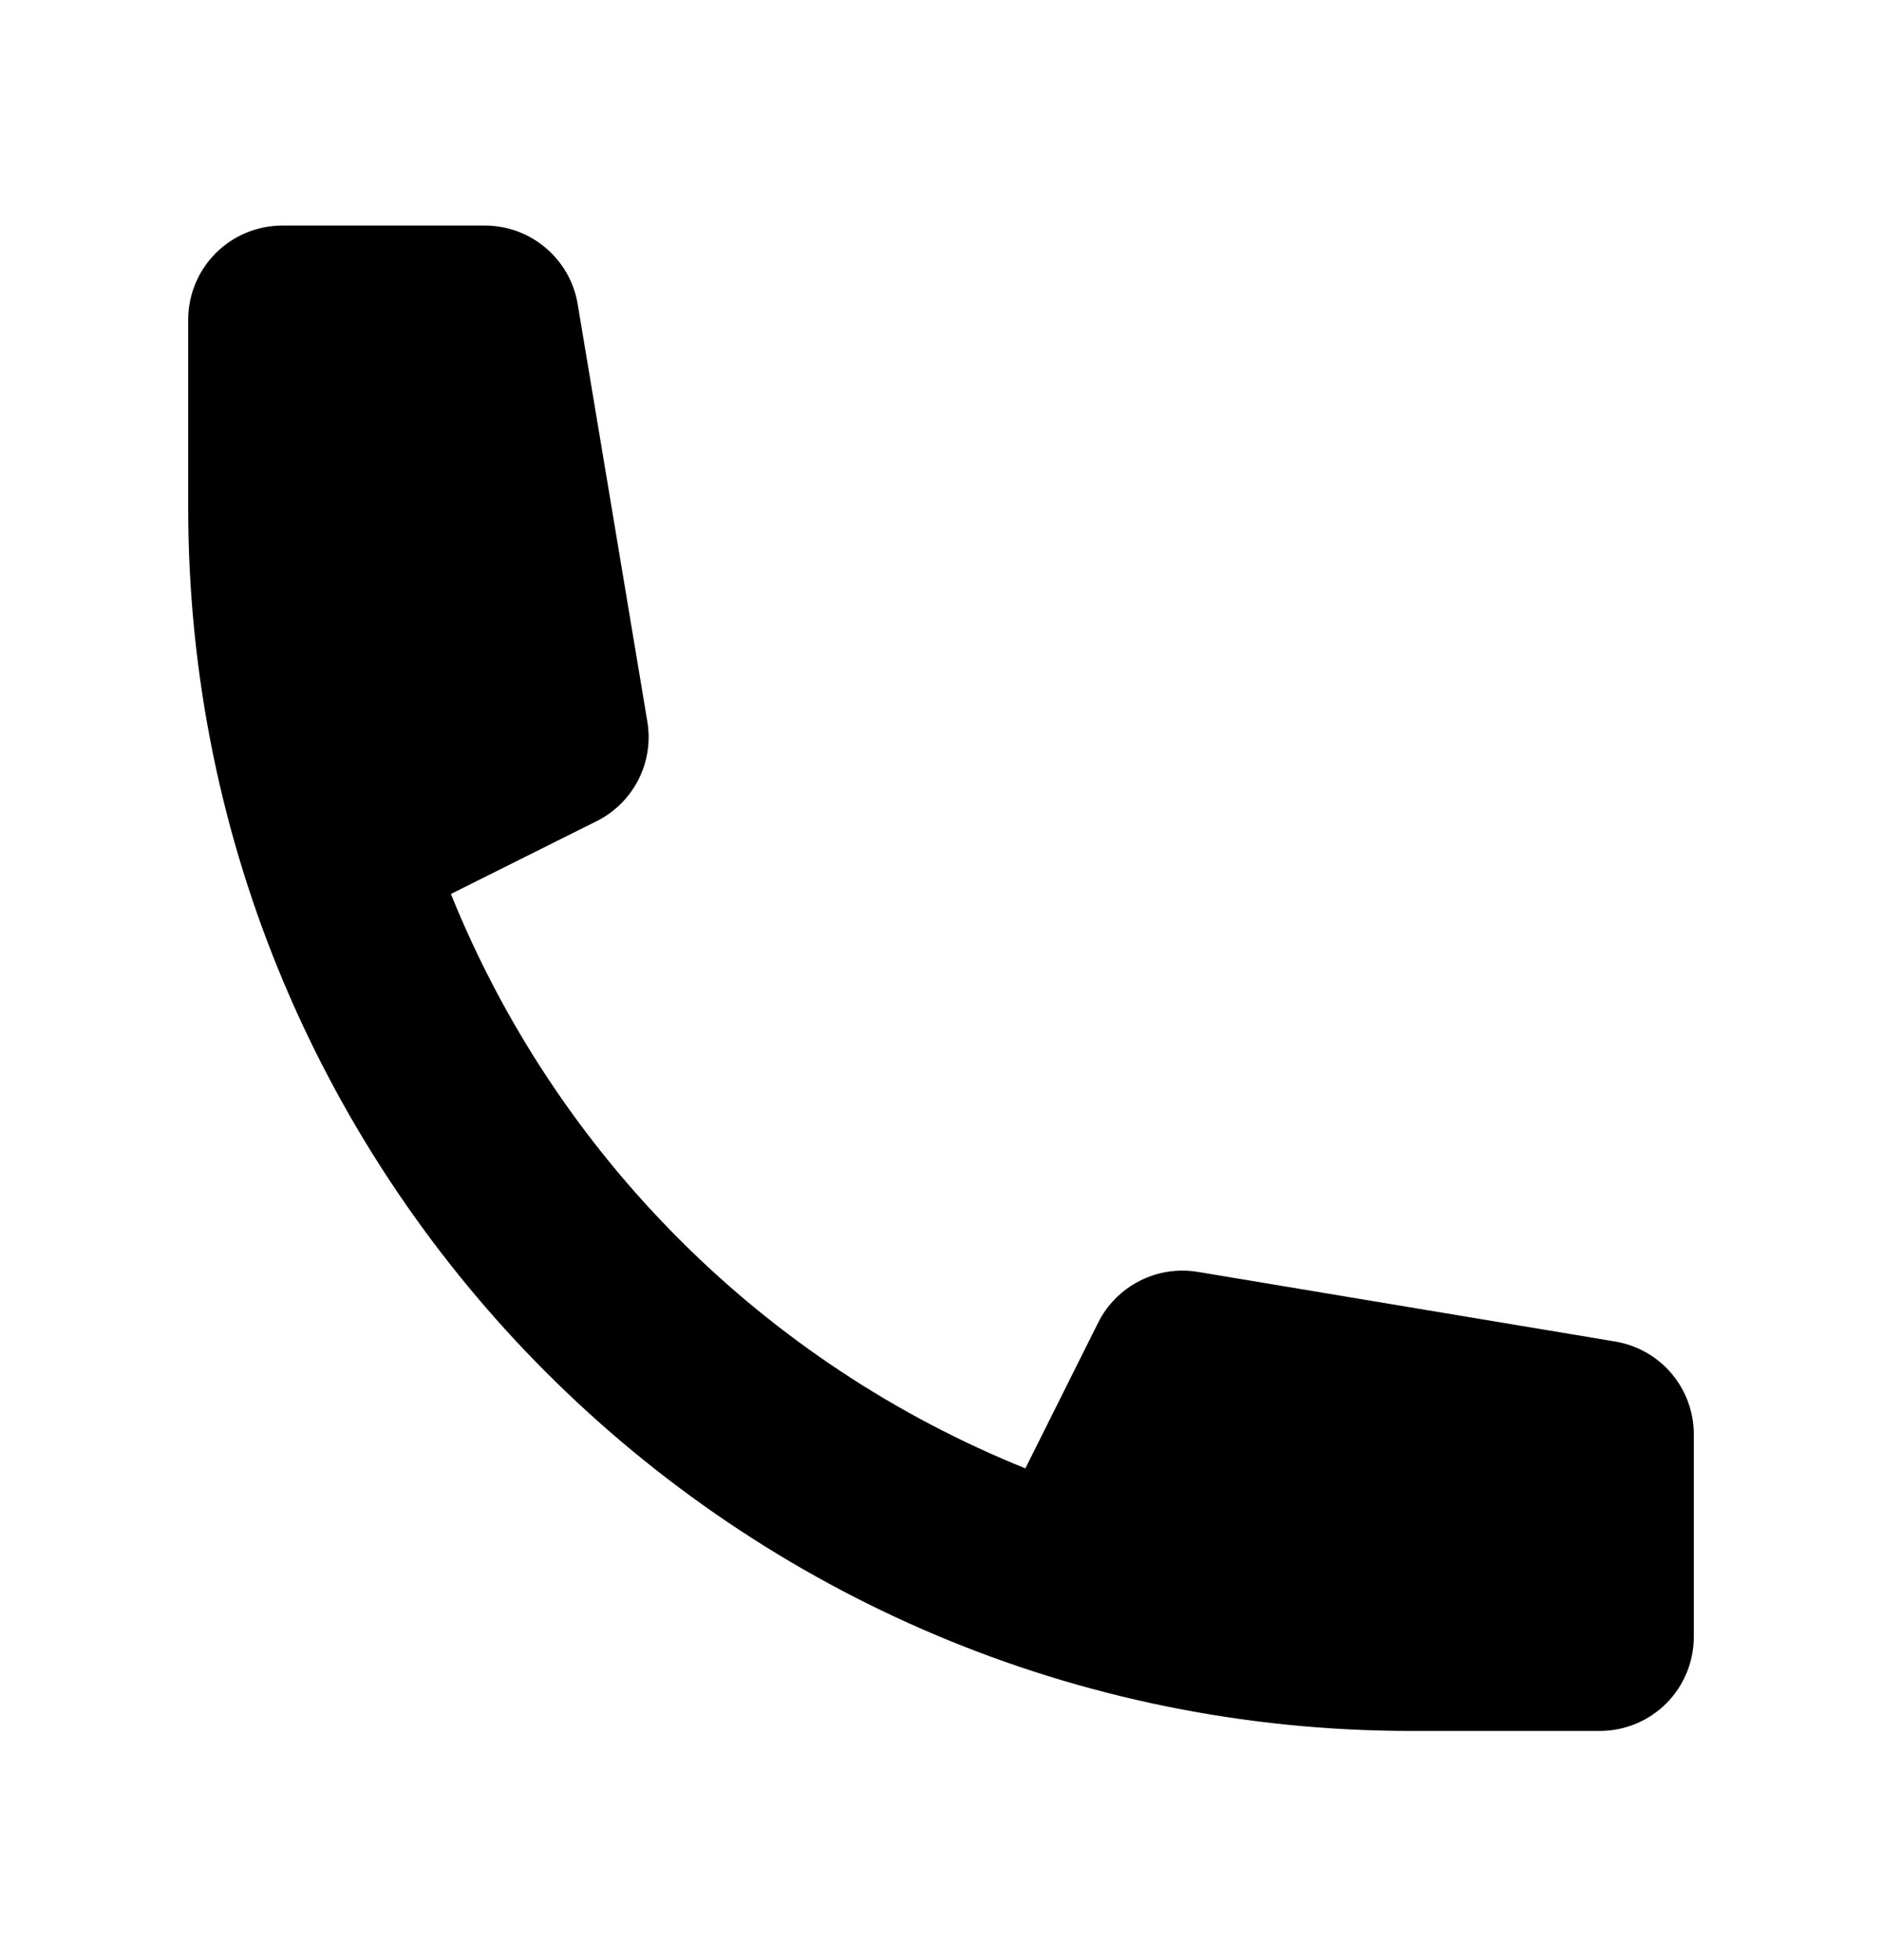 <svg width="24" height="25" viewBox="0 0 24 25" fill="none" xmlns="http://www.w3.org/2000/svg">
<path d="M2.4 4.077C2.4 3.759 2.527 3.453 2.752 3.228C2.977 3.003 3.282 2.877 3.6 2.877H6.184C6.468 2.877 6.743 2.978 6.959 3.162C7.176 3.345 7.321 3.6 7.367 3.88L8.255 9.202C8.298 9.456 8.258 9.716 8.141 9.945C8.024 10.174 7.837 10.36 7.607 10.474L5.75 11.402C6.416 13.053 7.408 14.552 8.667 15.811C9.925 17.07 11.425 18.062 13.076 18.728L14.004 16.87C14.119 16.64 14.304 16.453 14.533 16.337C14.762 16.22 15.022 16.18 15.275 16.222L20.597 17.11C20.877 17.157 21.132 17.301 21.316 17.518C21.499 17.735 21.6 18.009 21.6 18.293V20.877C21.6 21.195 21.474 21.5 21.249 21.726C21.024 21.951 20.719 22.077 20.4 22.077H18C9.384 22.077 2.4 15.093 2.4 6.477V4.077Z" fill="currentColor"/>
</svg>
